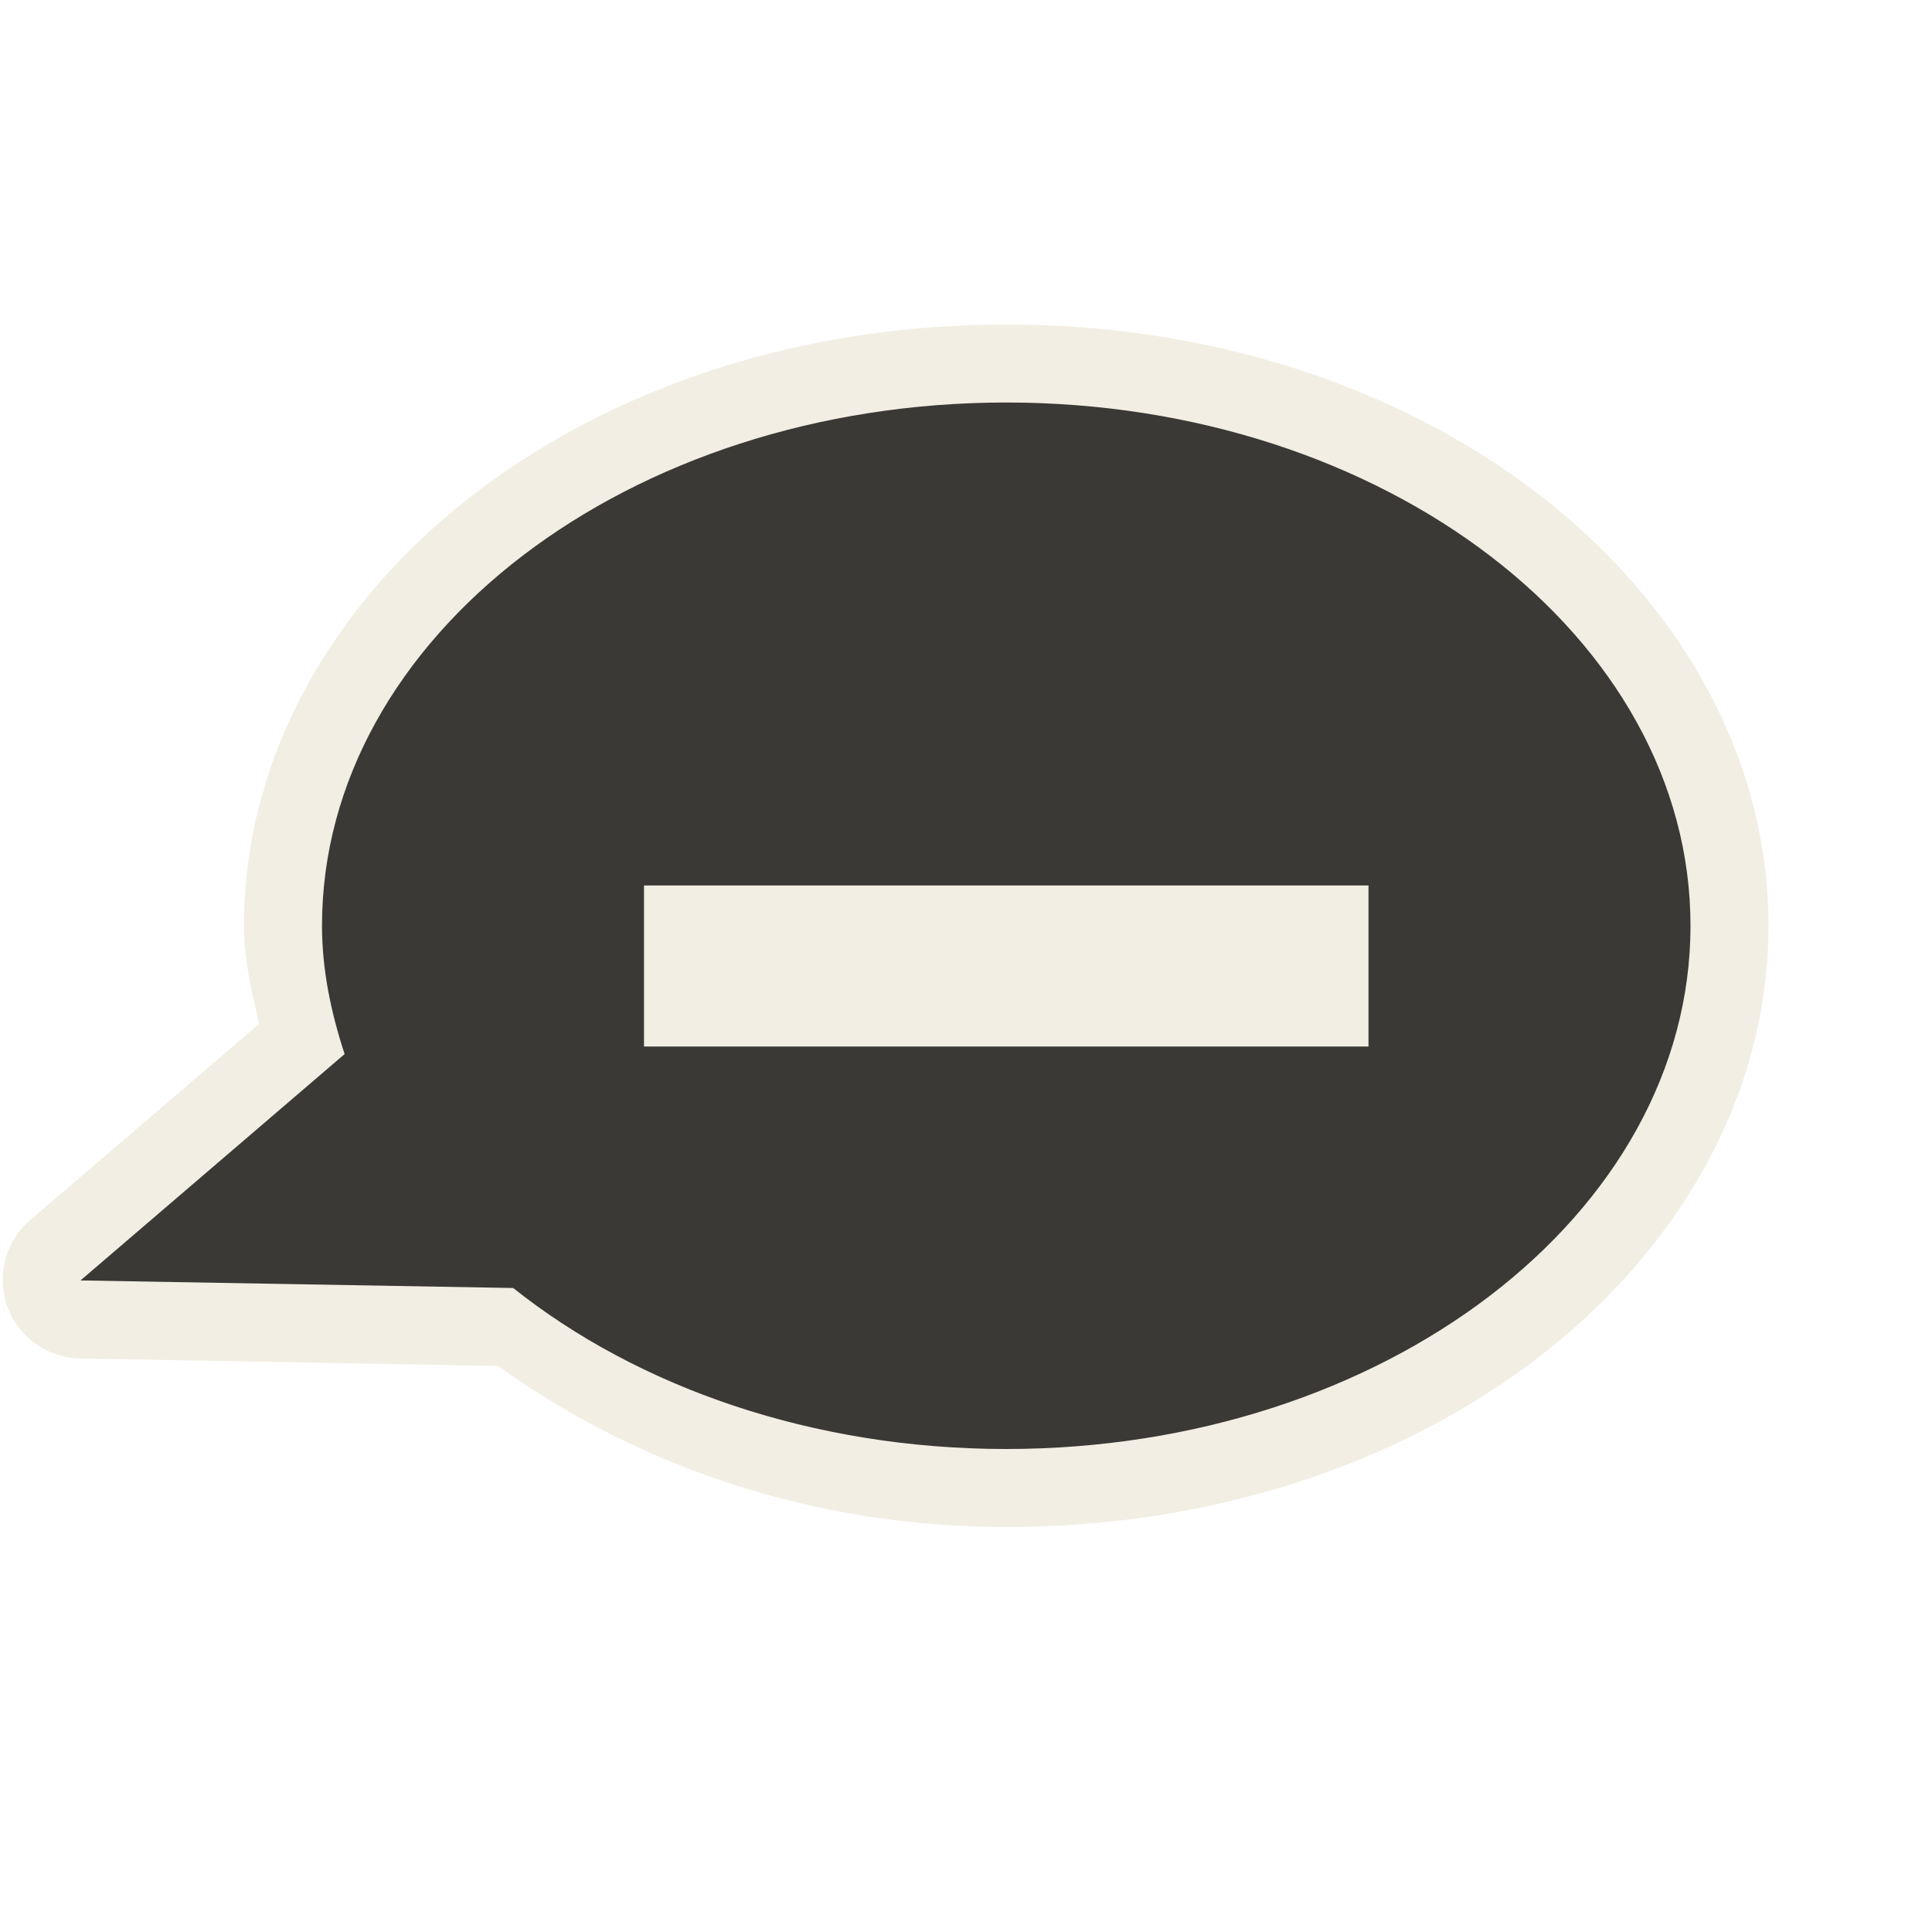 <?xml version="1.0" encoding="UTF-8" standalone="no"?>
<!-- Created with Inkscape (http://www.inkscape.org/) -->
<svg
   xmlns:svg="http://www.w3.org/2000/svg"
   xmlns="http://www.w3.org/2000/svg"
   version="1.0"
   width="24"
   height="24"
   id="svg2816"
   style="display:inline">
  <defs
     id="defs2818" />
  <path
     d="M 12.5,4.031 C 9.952,4.031 7.635,4.803 5.906,6.125 C 4.177,7.447 3.031,9.36 3.031,11.5 C 3.031,11.936 3.128,12.323 3.219,12.719 L 0.375,15.156 C 0.07,15.417 -0.044,15.838 0.087,16.218 C 0.219,16.597 0.568,16.857 0.969,16.875 L 6.188,16.969 C 7.89,18.192 10.058,18.969 12.5,18.969 C 15.048,18.969 17.365,18.197 19.094,16.875 C 20.823,15.553 21.969,13.64 21.969,11.5 C 21.969,9.36 20.823,7.447 19.094,6.125 C 17.365,4.803 15.048,4.031 12.5,4.031 z"
     id="path3189"
     style="opacity:0.6;fill:#eae3d0;fill-opacity:1;fill-rule:evenodd;stroke:none;stroke-width:1.7;stroke-linecap:round;stroke-linejoin:miter;marker:none;marker-start:none;marker-mid:none;marker-end:none;stroke-miterlimit:4;stroke-dasharray:none;stroke-dashoffset:0;stroke-opacity:1;visibility:visible;display:inline;overflow:visible;enable-background:accumulate" />
  <path
     d="M 12.5,5 C 7.808,5 4,7.912 4,11.5 C 4,12.05 4.113,12.583 4.281,13.094 L 1,15.906 L 6.375,16 C 7.922,17.232 10.092,18 12.5,18 C 17.192,18 21,15.088 21,11.5 C 21,7.912 17.192,5 12.5,5 z M 8,11 L 17,11 L 17,13 L 8,13 L 8,11 z"
     id="path2396"
     style="fill:#3a3935;fill-opacity:1;fill-rule:evenodd;stroke:none;stroke-width:1;stroke-linecap:butt;stroke-linejoin:miter;marker:none;marker-start:none;marker-mid:none;marker-end:none;stroke-miterlimit:4;stroke-dasharray:none;stroke-dashoffset:0;stroke-opacity:1;visibility:visible;display:inline;overflow:visible;enable-background:accumulate" />
</svg>
